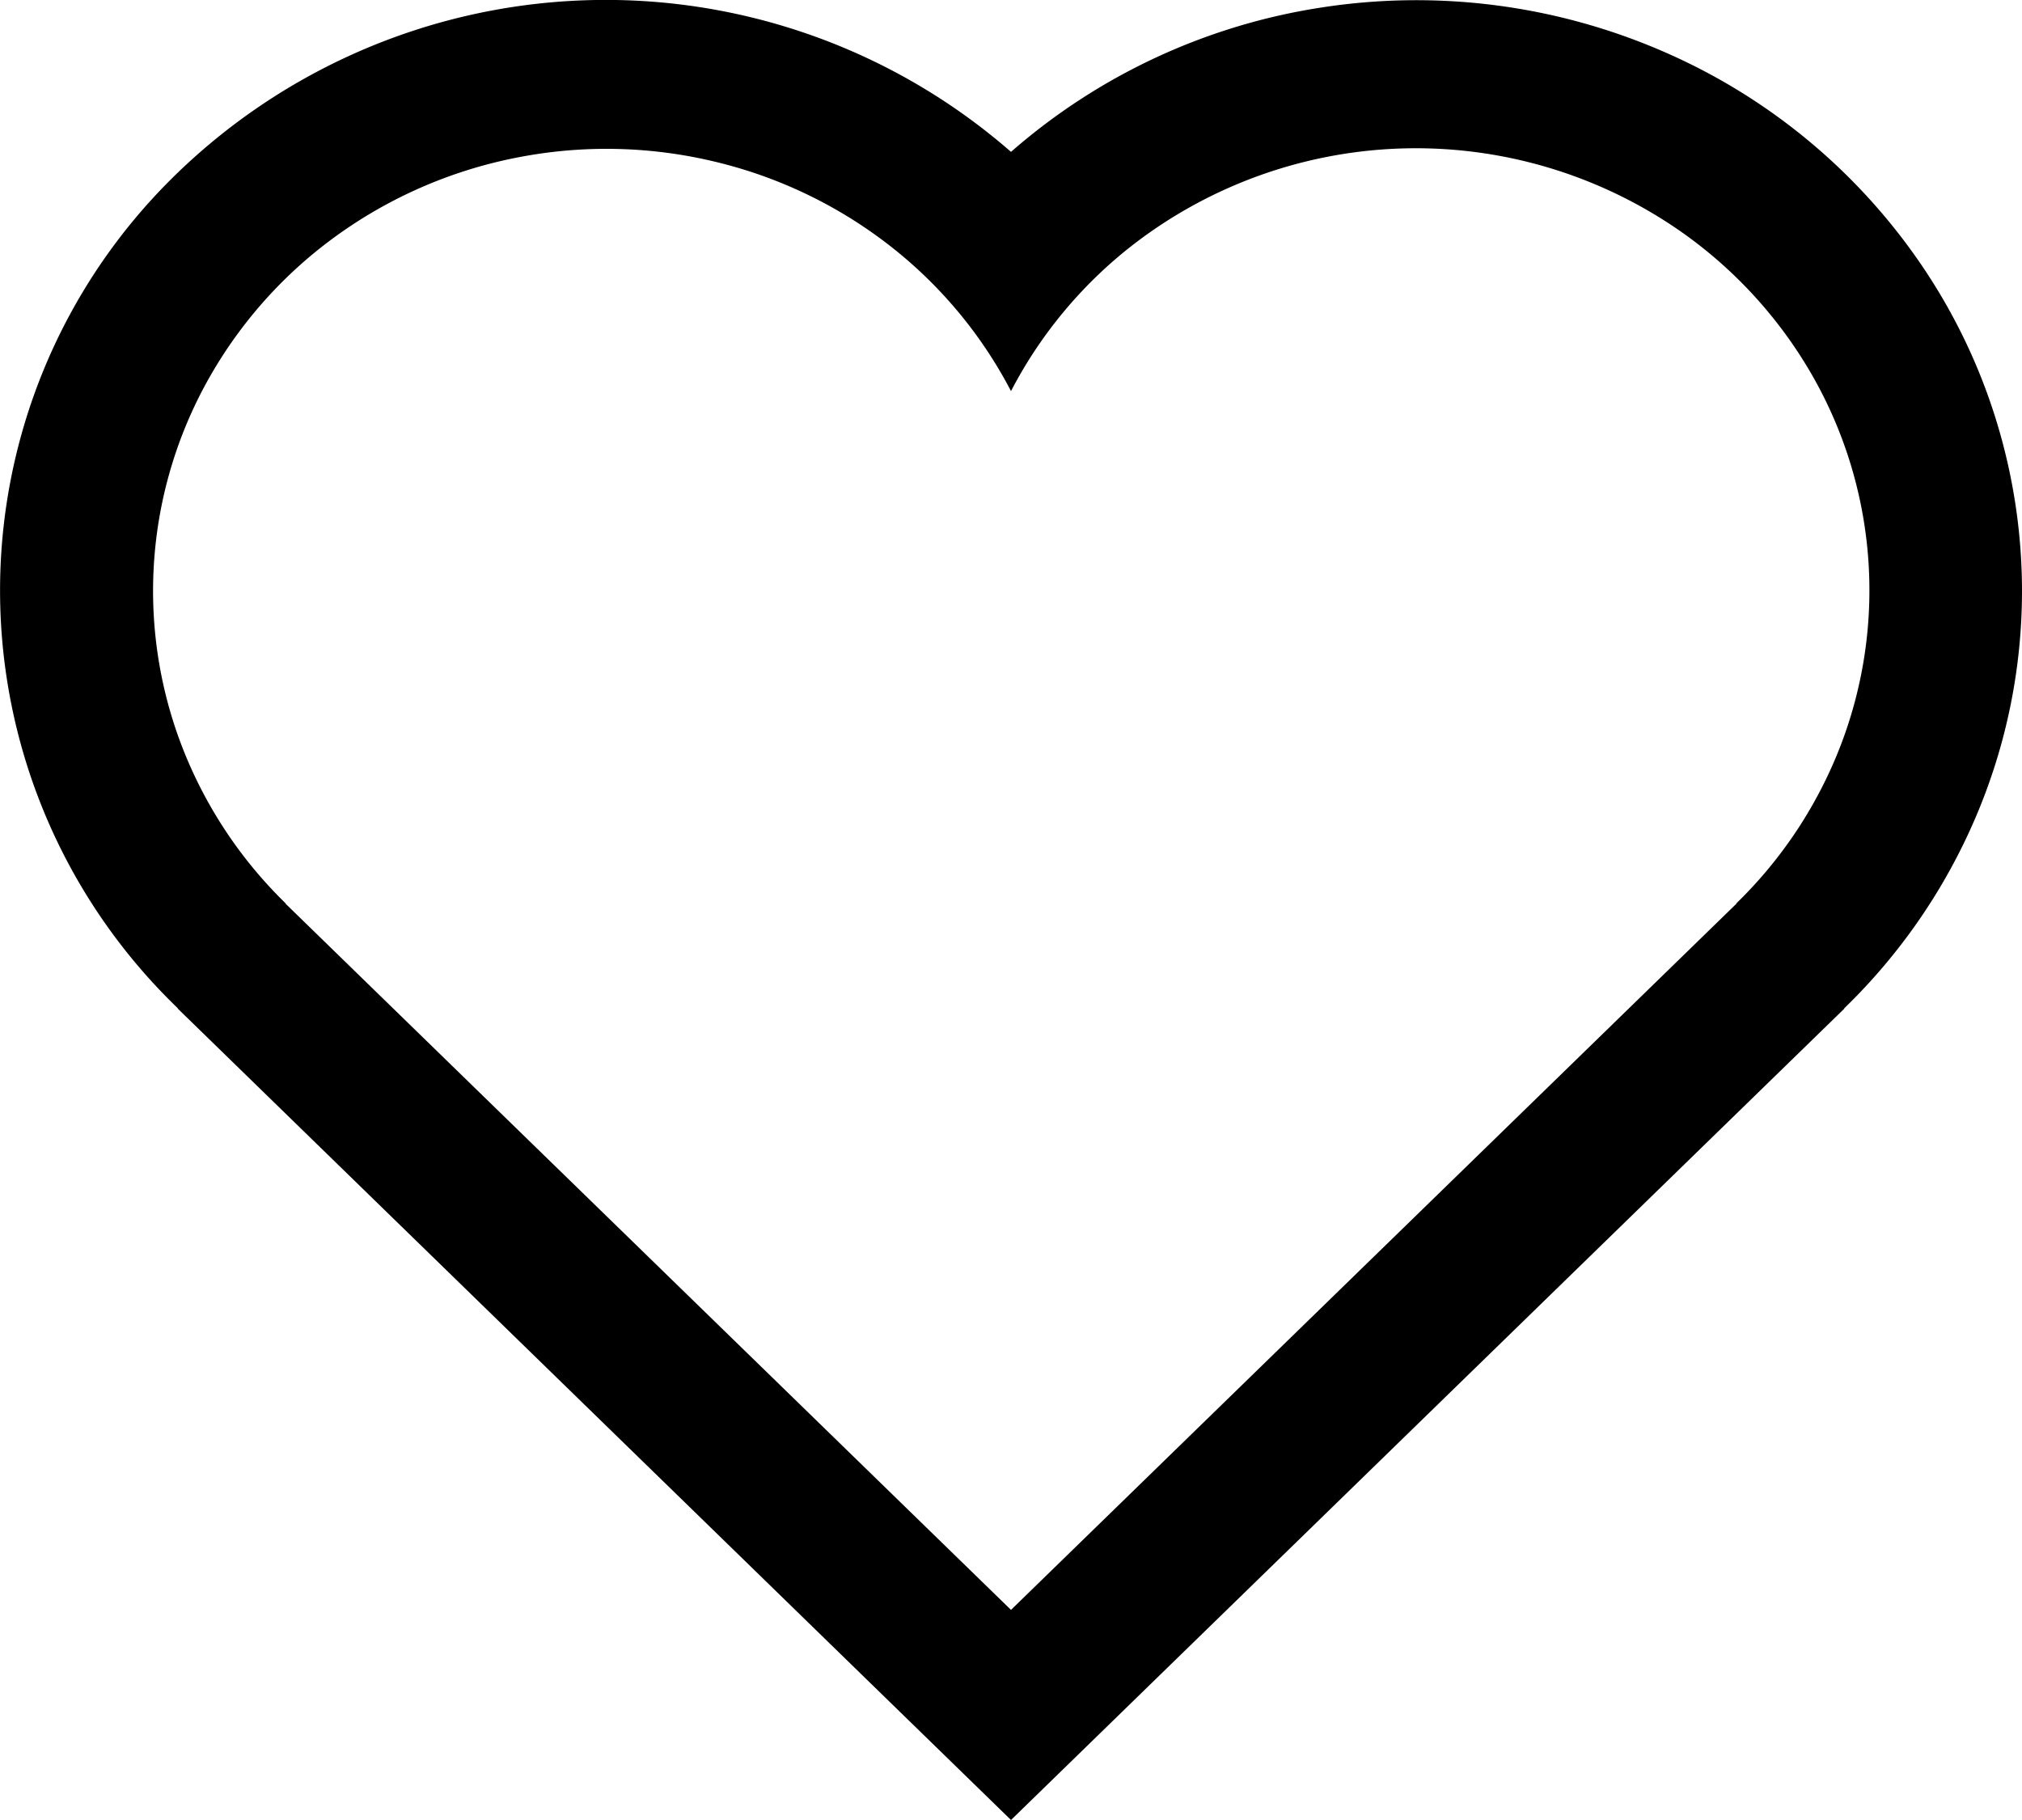 <svg id="Layer_1" data-name="Layer 1" xmlns="http://www.w3.org/2000/svg" viewBox="0 0 20 18">
  <path d="M20,5.845a5.735,5.735,0,0,0-.966-3.182A5.948,5.948,0,0,0,16.446.507a6.13,6.13,0,0,0-3.374-.433A6.058,6.058,0,0,0,10,1.502a6.098,6.098,0,0,0-8.356.319,5.735,5.735,0,0,0,.115,8.151l-.002.002L10,18,18.243,9.975l-.002-.002a5.805,5.805,0,0,0,1.302-1.893A5.697,5.697,0,0,0,20,5.845ZM10,15.922,2.824,8.937l.002-.002a4.363,4.363,0,0,1-1.036-1.579,4.278,4.278,0,0,1,.298-3.652,4.411,4.411,0,0,1,1.279-1.4,4.537,4.537,0,0,1,1.764-.749,4.585,4.585,0,0,1,1.923.04,4.521,4.521,0,0,1,1.729.821,4.399,4.399,0,0,1,1.217,1.452,4.398,4.398,0,0,1,1.217-1.455,4.579,4.579,0,0,1,5.42-.115,4.424,4.424,0,0,1,1.281,1.402,4.279,4.279,0,0,1,.295,3.655,4.367,4.367,0,0,1-1.039,1.58l.002.002Z"/>
</svg>
